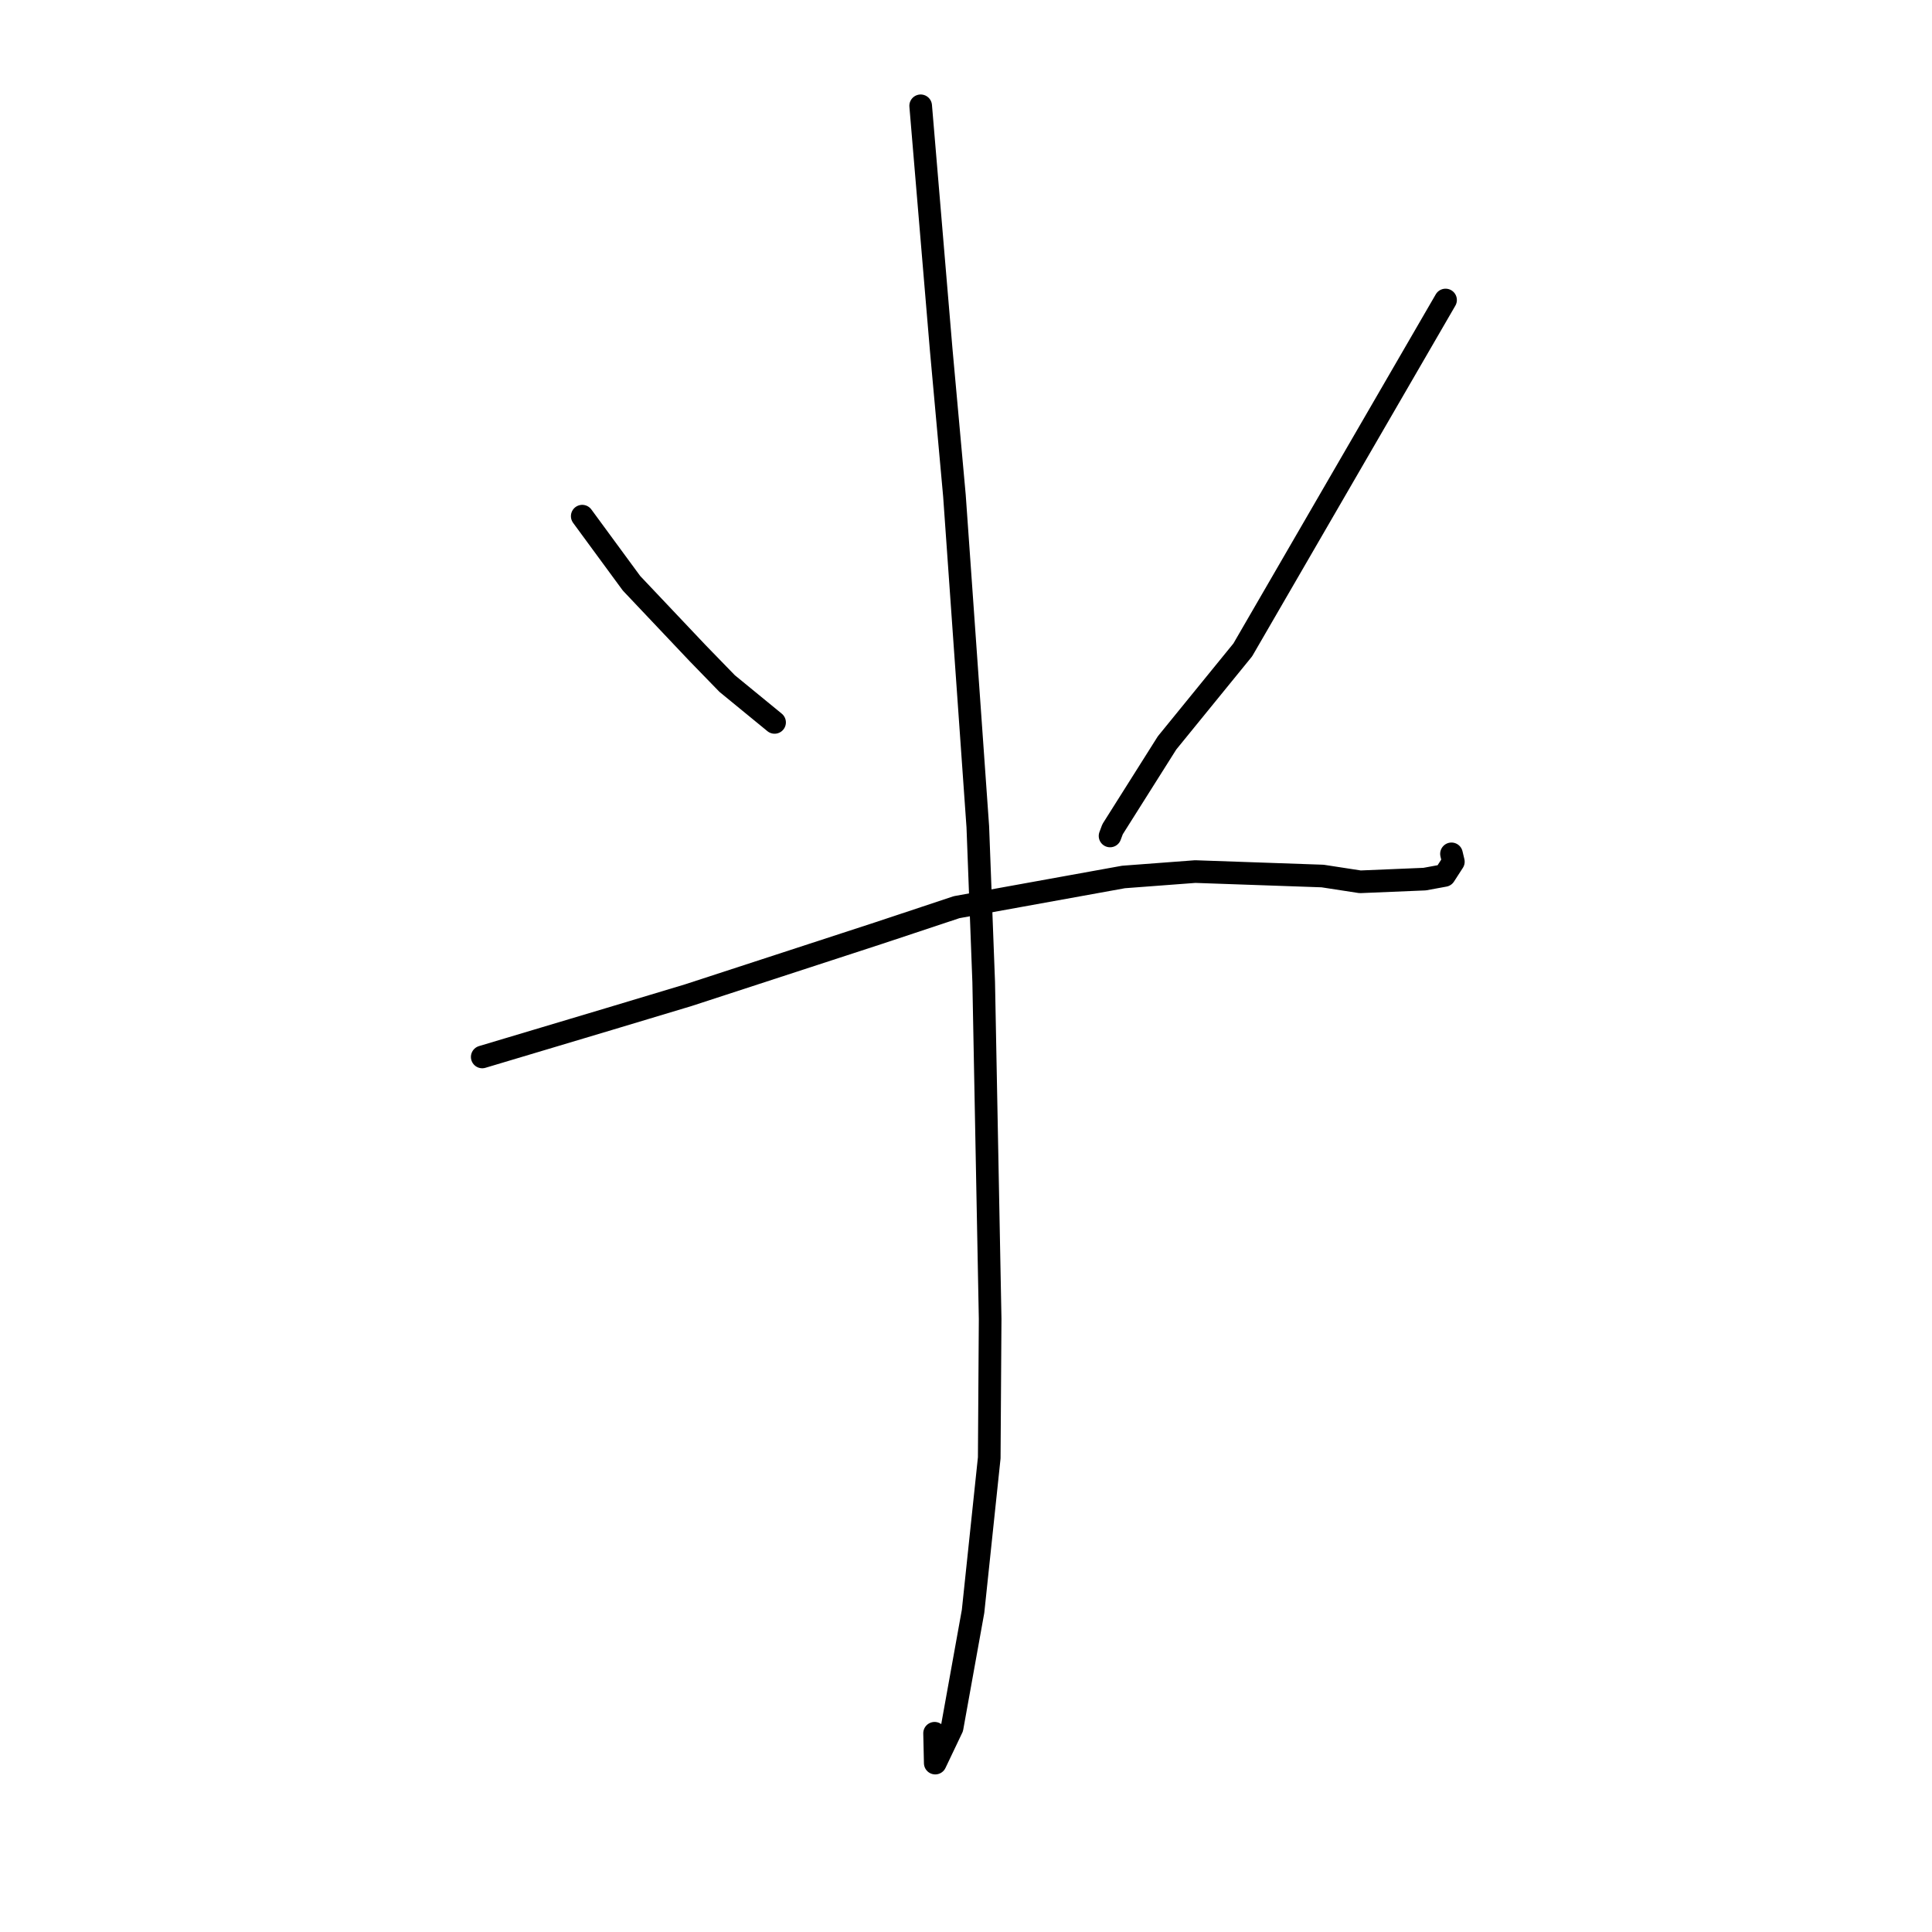 <?xml version="1.0" standalone="no"?>
    <svg width="256" height="256" xmlns="http://www.w3.org/2000/svg" version="1.1">
    <polyline stroke="black" stroke-width="3" stroke-linecap="round" fill="transparent" stroke-linejoin="round" points="77.15 68.395 80.413 72.84 83.677 77.285 92.421 86.529 96.353 90.576 102.151 95.326 102.635 95.723 " />
        <polyline stroke="black" stroke-width="3" stroke-linecap="round" fill="transparent" stroke-linejoin="round" points="191.543 39.753 178.108 62.933 164.674 86.114 154.641 98.438 147.424 109.873 147.088 110.769 " />
        <polyline stroke="black" stroke-width="3" stroke-linecap="round" fill="transparent" stroke-linejoin="round" points="63.899 140.051 72.278 137.546 80.656 135.04 91.206 131.867 116.401 123.648 126.762 120.204 148.868 116.205 158.377 115.488 175.248 116.078 180.228 116.844 188.773 116.487 191.399 116.004 192.577 114.181 192.389 113.39 192.329 113.14 " />
        <polyline stroke="black" stroke-width="3" stroke-linecap="round" fill="transparent" stroke-linejoin="round" points="121.994 14.02 123.35 30.143 124.707 46.266 126.468 65.682 129.565 109.558 130.345 130.124 131.199 174.769 131.079 193.174 128.936 213.51 126.154 228.944 123.926 233.619 123.837 229.666 " />
        </svg>